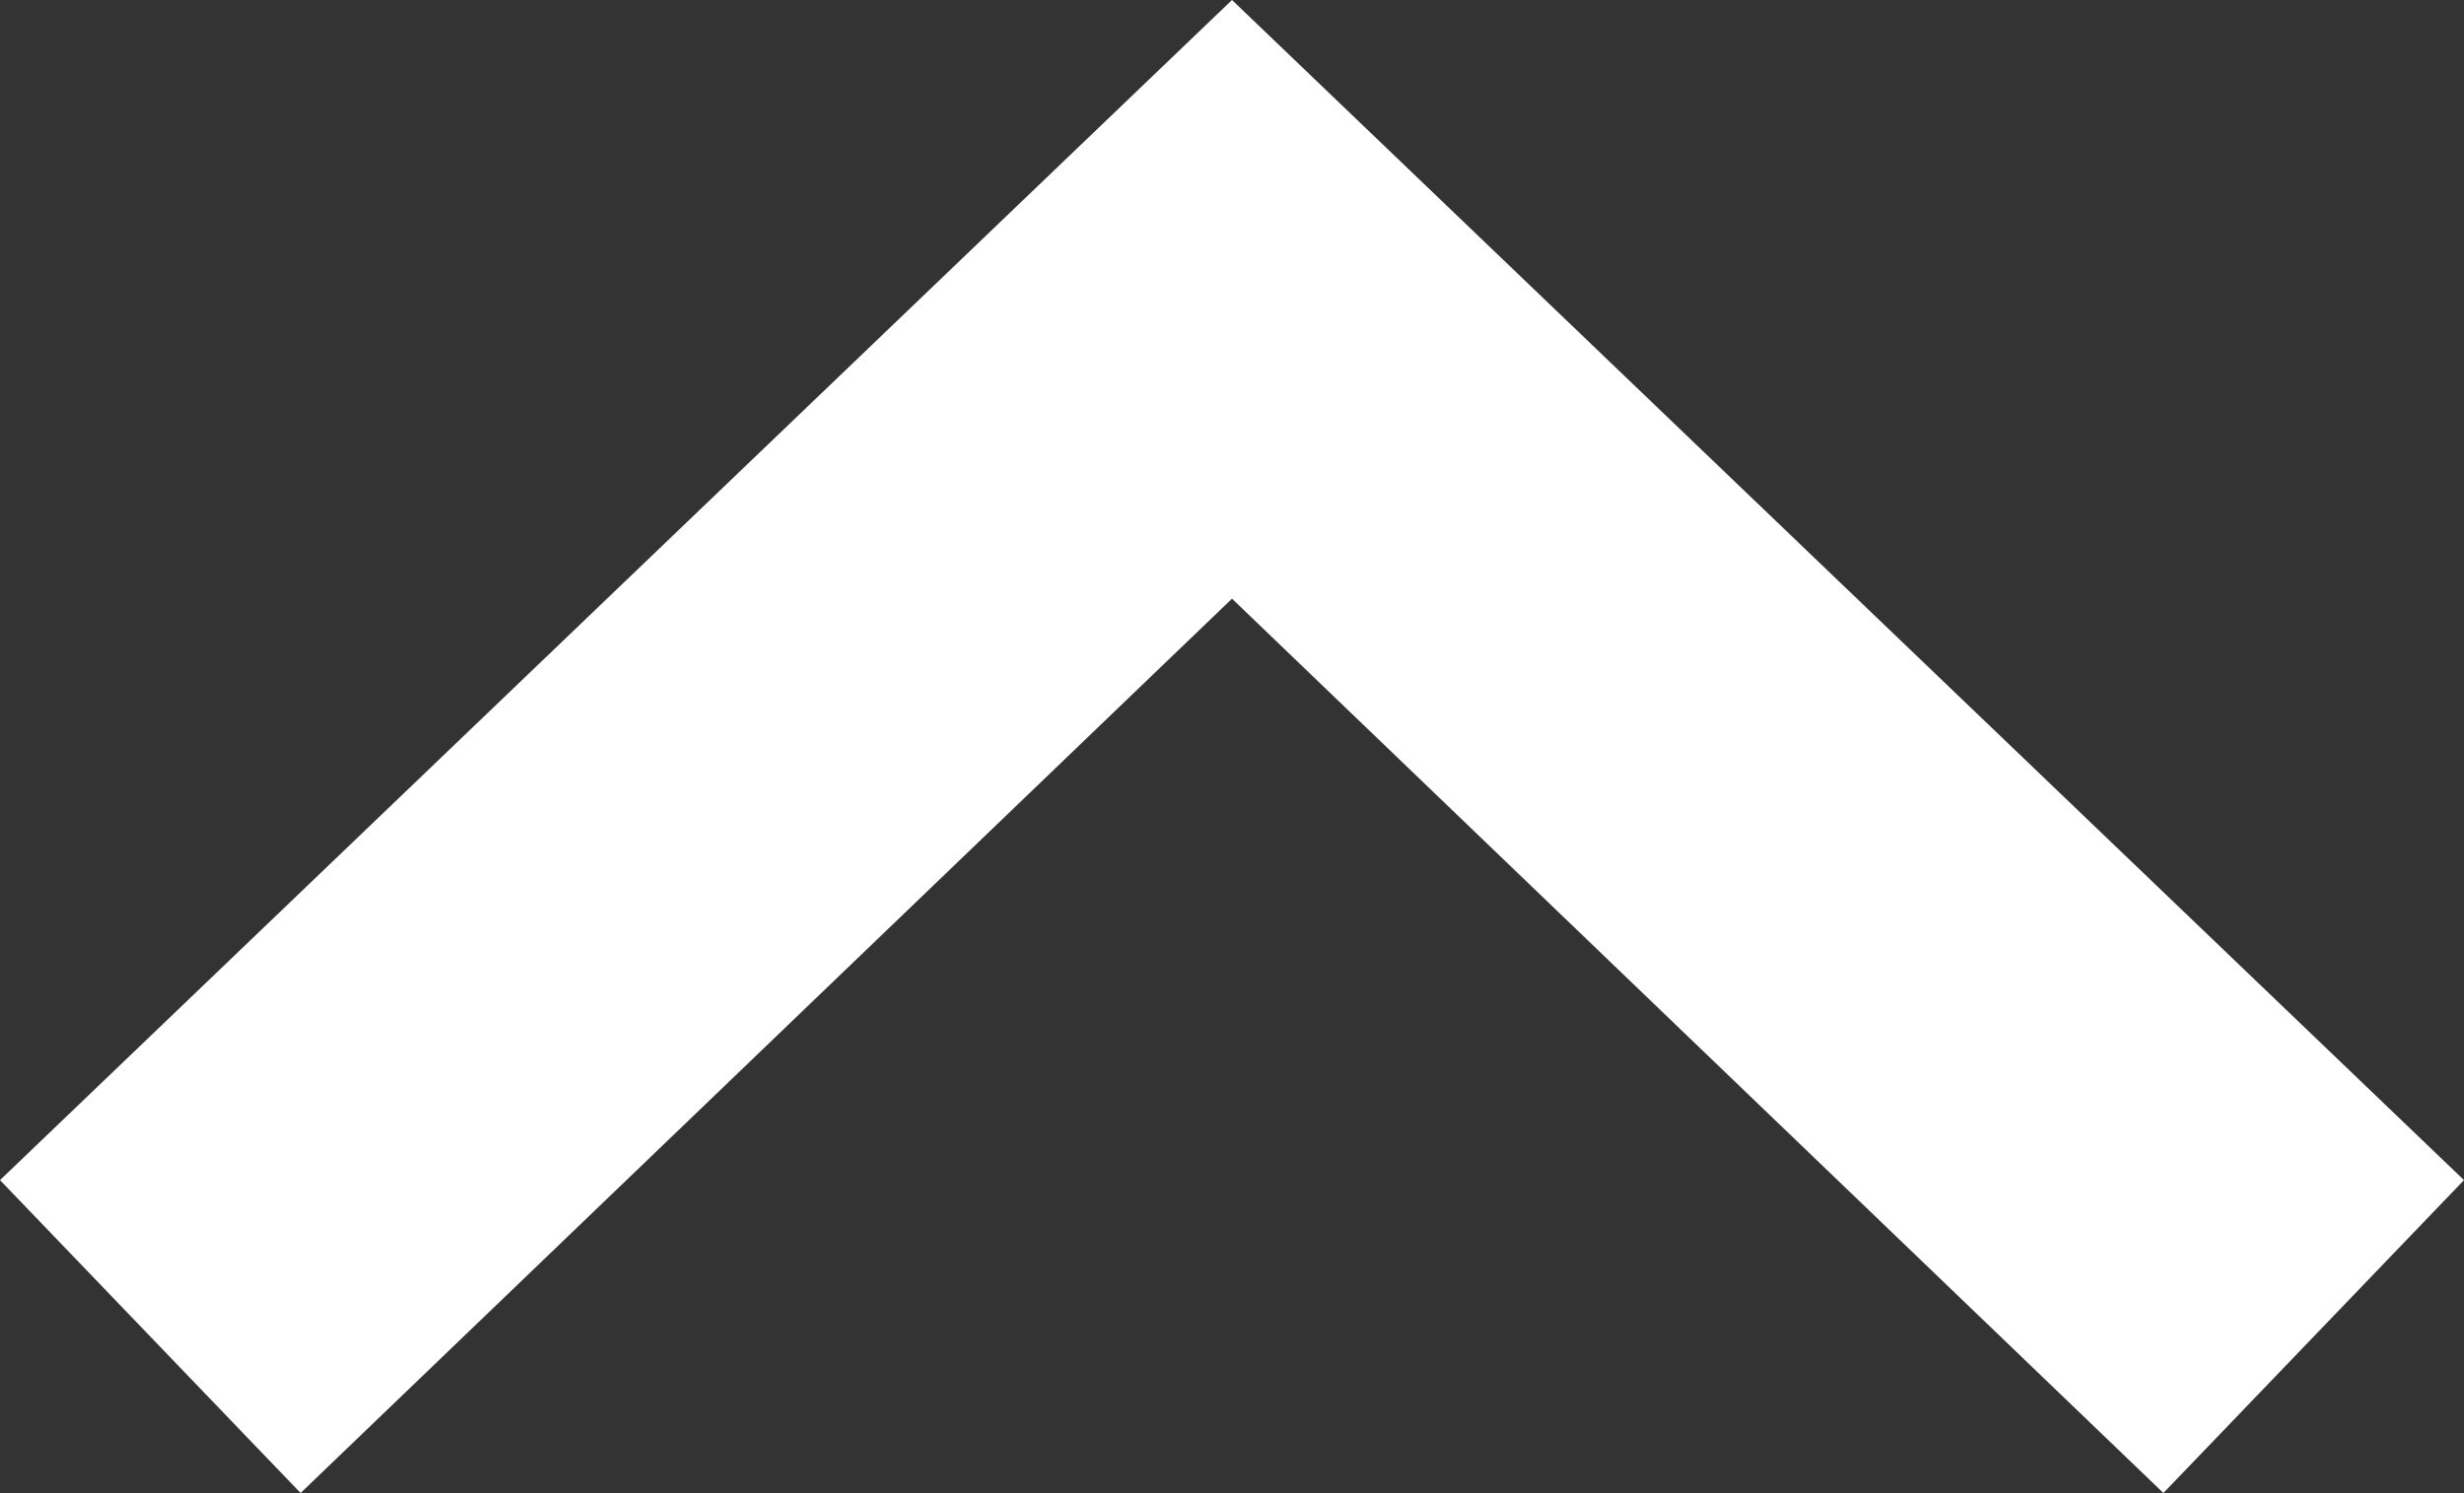 <svg xmlns="http://www.w3.org/2000/svg" viewBox="0 0 10 6.06"><rect x="0" y="0" width="10" height="6.06" fill="#333333" stroke="none"/><defs><style>.cls-1{fill:#fff;fill-rule:evenodd;}</style></defs><g id="Layer_2" data-name="Layer 2"><g id="Capa_1" data-name="Capa 1"><path class="cls-1" d="M5,2.43,8.78,6.06,10,4.79,5,0,0,4.79,1.22,6.06Z"/></g></g></svg>